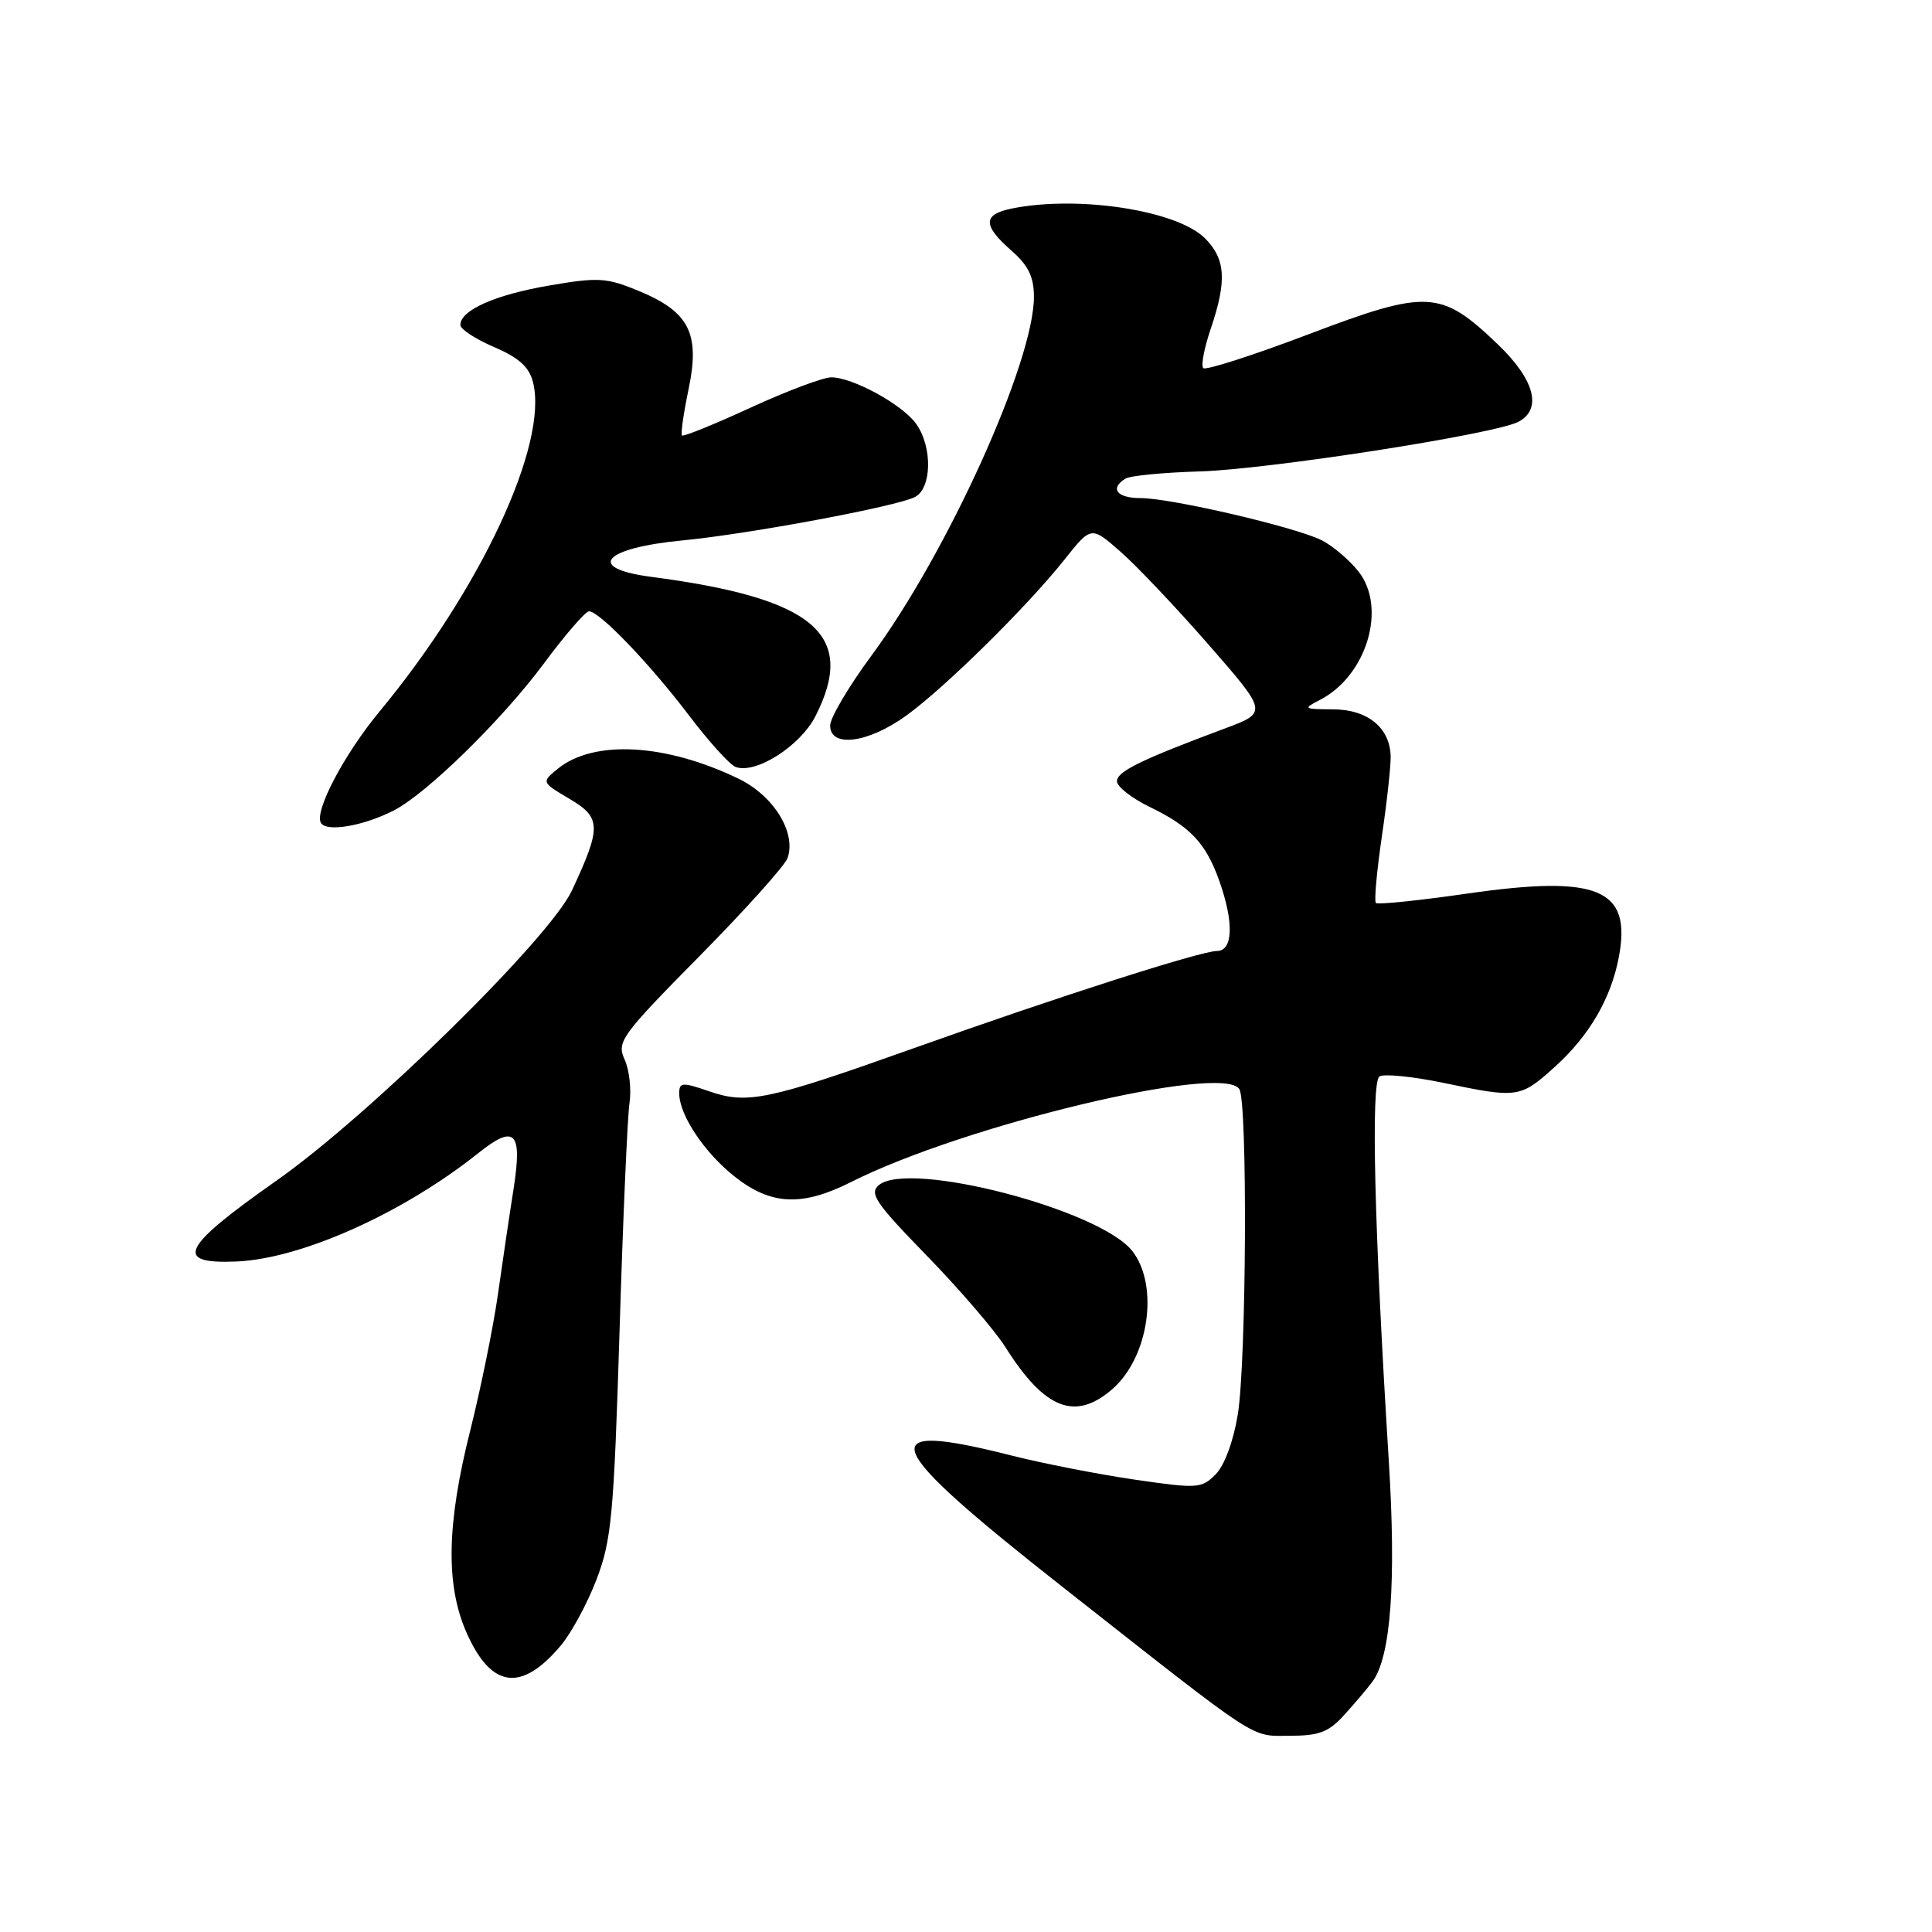 <?xml version="1.0" encoding="UTF-8" standalone="no"?>
<!DOCTYPE svg PUBLIC "-//W3C//DTD SVG 1.1//EN" "http://www.w3.org/Graphics/SVG/1.1/DTD/svg11.dtd" >
<svg xmlns="http://www.w3.org/2000/svg" xmlns:xlink="http://www.w3.org/1999/xlink" version="1.1" viewBox="0 0 256 256">
 <g >
 <path fill="currentColor"
d=" M 178.11 227.25 C 179.48 225.74 181.16 223.76 181.84 222.85 C 184.30 219.58 185.03 209.65 184.01 193.37 C 182.10 162.77 181.63 143.35 182.79 142.63 C 183.40 142.26 187.18 142.64 191.19 143.47 C 201.14 145.55 201.43 145.51 206.07 141.32 C 210.60 137.23 213.49 132.25 214.51 126.79 C 216.21 117.76 211.78 115.91 194.44 118.40 C 188.01 119.33 182.55 119.89 182.31 119.65 C 182.07 119.41 182.43 115.45 183.10 110.85 C 183.78 106.26 184.30 101.46 184.27 100.19 C 184.16 96.40 181.20 94.00 176.60 93.99 C 172.71 93.97 172.62 93.91 174.90 92.74 C 181.10 89.55 183.80 80.54 180.01 75.73 C 178.81 74.21 176.63 72.35 175.16 71.60 C 171.73 69.86 155.19 66.00 151.13 66.00 C 147.99 66.00 147.01 64.73 149.13 63.42 C 149.76 63.03 154.15 62.61 158.88 62.47 C 167.94 62.22 198.17 57.52 201.22 55.88 C 204.38 54.19 203.34 50.30 198.49 45.65 C 190.94 38.41 189.18 38.31 173.48 44.26 C 166.08 47.07 159.76 49.10 159.44 48.78 C 159.12 48.45 159.56 46.11 160.43 43.56 C 162.59 37.20 162.40 34.31 159.66 31.57 C 155.97 27.88 142.93 25.86 134.12 27.62 C 130.21 28.41 130.18 29.83 134.00 33.19 C 136.26 35.17 137.00 36.68 137.00 39.33 C 137.00 47.95 125.55 73.23 115.46 86.89 C 112.46 90.95 110.00 95.11 110.00 96.14 C 110.00 99.13 115.05 98.47 120.10 94.81 C 125.25 91.08 136.10 80.38 141.09 74.10 C 144.59 69.70 144.59 69.70 148.47 73.10 C 150.61 74.97 155.87 80.53 160.17 85.45 C 167.99 94.41 167.99 94.41 162.24 96.55 C 151.17 100.68 148.00 102.23 148.00 103.52 C 148.00 104.24 149.97 105.77 152.37 106.94 C 157.71 109.52 159.78 111.72 161.55 116.68 C 163.52 122.22 163.40 126.00 161.25 126.01 C 159.06 126.03 140.05 132.12 121.00 138.92 C 101.78 145.77 99.04 146.35 94.02 144.62 C 90.39 143.37 90.00 143.40 90.00 144.88 C 90.00 147.75 93.36 152.77 97.39 155.94 C 102.18 159.71 106.30 159.89 112.78 156.62 C 127.77 149.07 162.03 140.87 164.22 144.31 C 165.32 146.05 165.16 180.48 164.01 187.45 C 163.43 190.99 162.24 194.20 161.07 195.37 C 159.21 197.24 158.66 197.27 150.30 196.05 C 145.46 195.34 138.17 193.91 134.09 192.88 C 115.35 188.13 116.53 191.19 140.81 210.29 C 167.33 231.15 165.58 230.00 170.89 230.00 C 174.79 230.00 176.07 229.51 178.11 227.25 Z  M 74.31 218.04 C 75.71 216.38 77.84 212.44 79.05 209.27 C 81.03 204.09 81.34 200.74 82.09 176.50 C 82.54 161.65 83.14 148.01 83.41 146.18 C 83.68 144.36 83.39 141.75 82.76 140.38 C 81.70 138.05 82.28 137.24 92.68 126.70 C 98.76 120.54 104.01 114.69 104.36 113.69 C 105.53 110.31 102.51 105.43 97.86 103.18 C 88.22 98.52 78.70 97.99 73.93 101.85 C 71.73 103.64 71.73 103.64 75.46 105.85 C 79.68 108.34 79.71 109.58 75.78 118.00 C 72.79 124.38 48.98 147.76 36.65 156.43 C 24.05 165.28 22.94 167.49 31.25 167.16 C 39.84 166.83 53.34 160.79 63.33 152.83 C 68.24 148.91 69.24 149.91 68.05 157.54 C 67.53 160.82 66.60 167.10 65.98 171.50 C 65.35 175.90 63.70 184.00 62.32 189.50 C 59.18 201.95 59.03 210.01 61.82 216.34 C 65.09 223.72 69.08 224.26 74.31 218.04 Z  M 147.35 184.10 C 152.23 179.90 153.62 170.34 150.03 165.76 C 145.71 160.27 120.47 153.71 116.46 157.03 C 115.14 158.13 116.01 159.40 122.82 166.40 C 127.15 170.85 131.83 176.30 133.22 178.50 C 138.41 186.73 142.44 188.33 147.35 184.10 Z  M 52.18 107.39 C 56.54 105.16 66.52 95.39 72.05 87.94 C 74.88 84.12 77.58 81.00 78.05 81.00 C 79.43 81.00 86.09 87.94 91.29 94.79 C 93.92 98.26 96.70 101.33 97.46 101.62 C 100.10 102.63 106.03 98.87 108.05 94.90 C 113.58 84.06 107.91 79.26 86.25 76.43 C 77.55 75.29 79.91 72.61 90.50 71.60 C 99.25 70.76 118.91 67.09 121.25 65.85 C 123.47 64.68 123.57 59.26 121.43 56.21 C 119.64 53.64 113.01 50.00 110.14 50.00 C 109.07 50.00 104.26 51.81 99.45 54.02 C 94.64 56.23 90.56 57.89 90.37 57.70 C 90.18 57.52 90.57 54.78 91.23 51.62 C 92.79 44.20 91.35 41.34 84.69 38.57 C 80.36 36.78 79.30 36.71 72.74 37.84 C 65.60 39.06 61.00 41.11 61.00 43.06 C 61.00 43.62 63.01 44.93 65.47 45.99 C 68.77 47.40 70.12 48.63 70.63 50.66 C 72.68 58.83 63.70 78.09 50.28 94.29 C 45.58 99.97 41.60 107.55 42.53 109.05 C 43.29 110.28 48.15 109.45 52.18 107.39 Z "/>
</g>
</svg>
